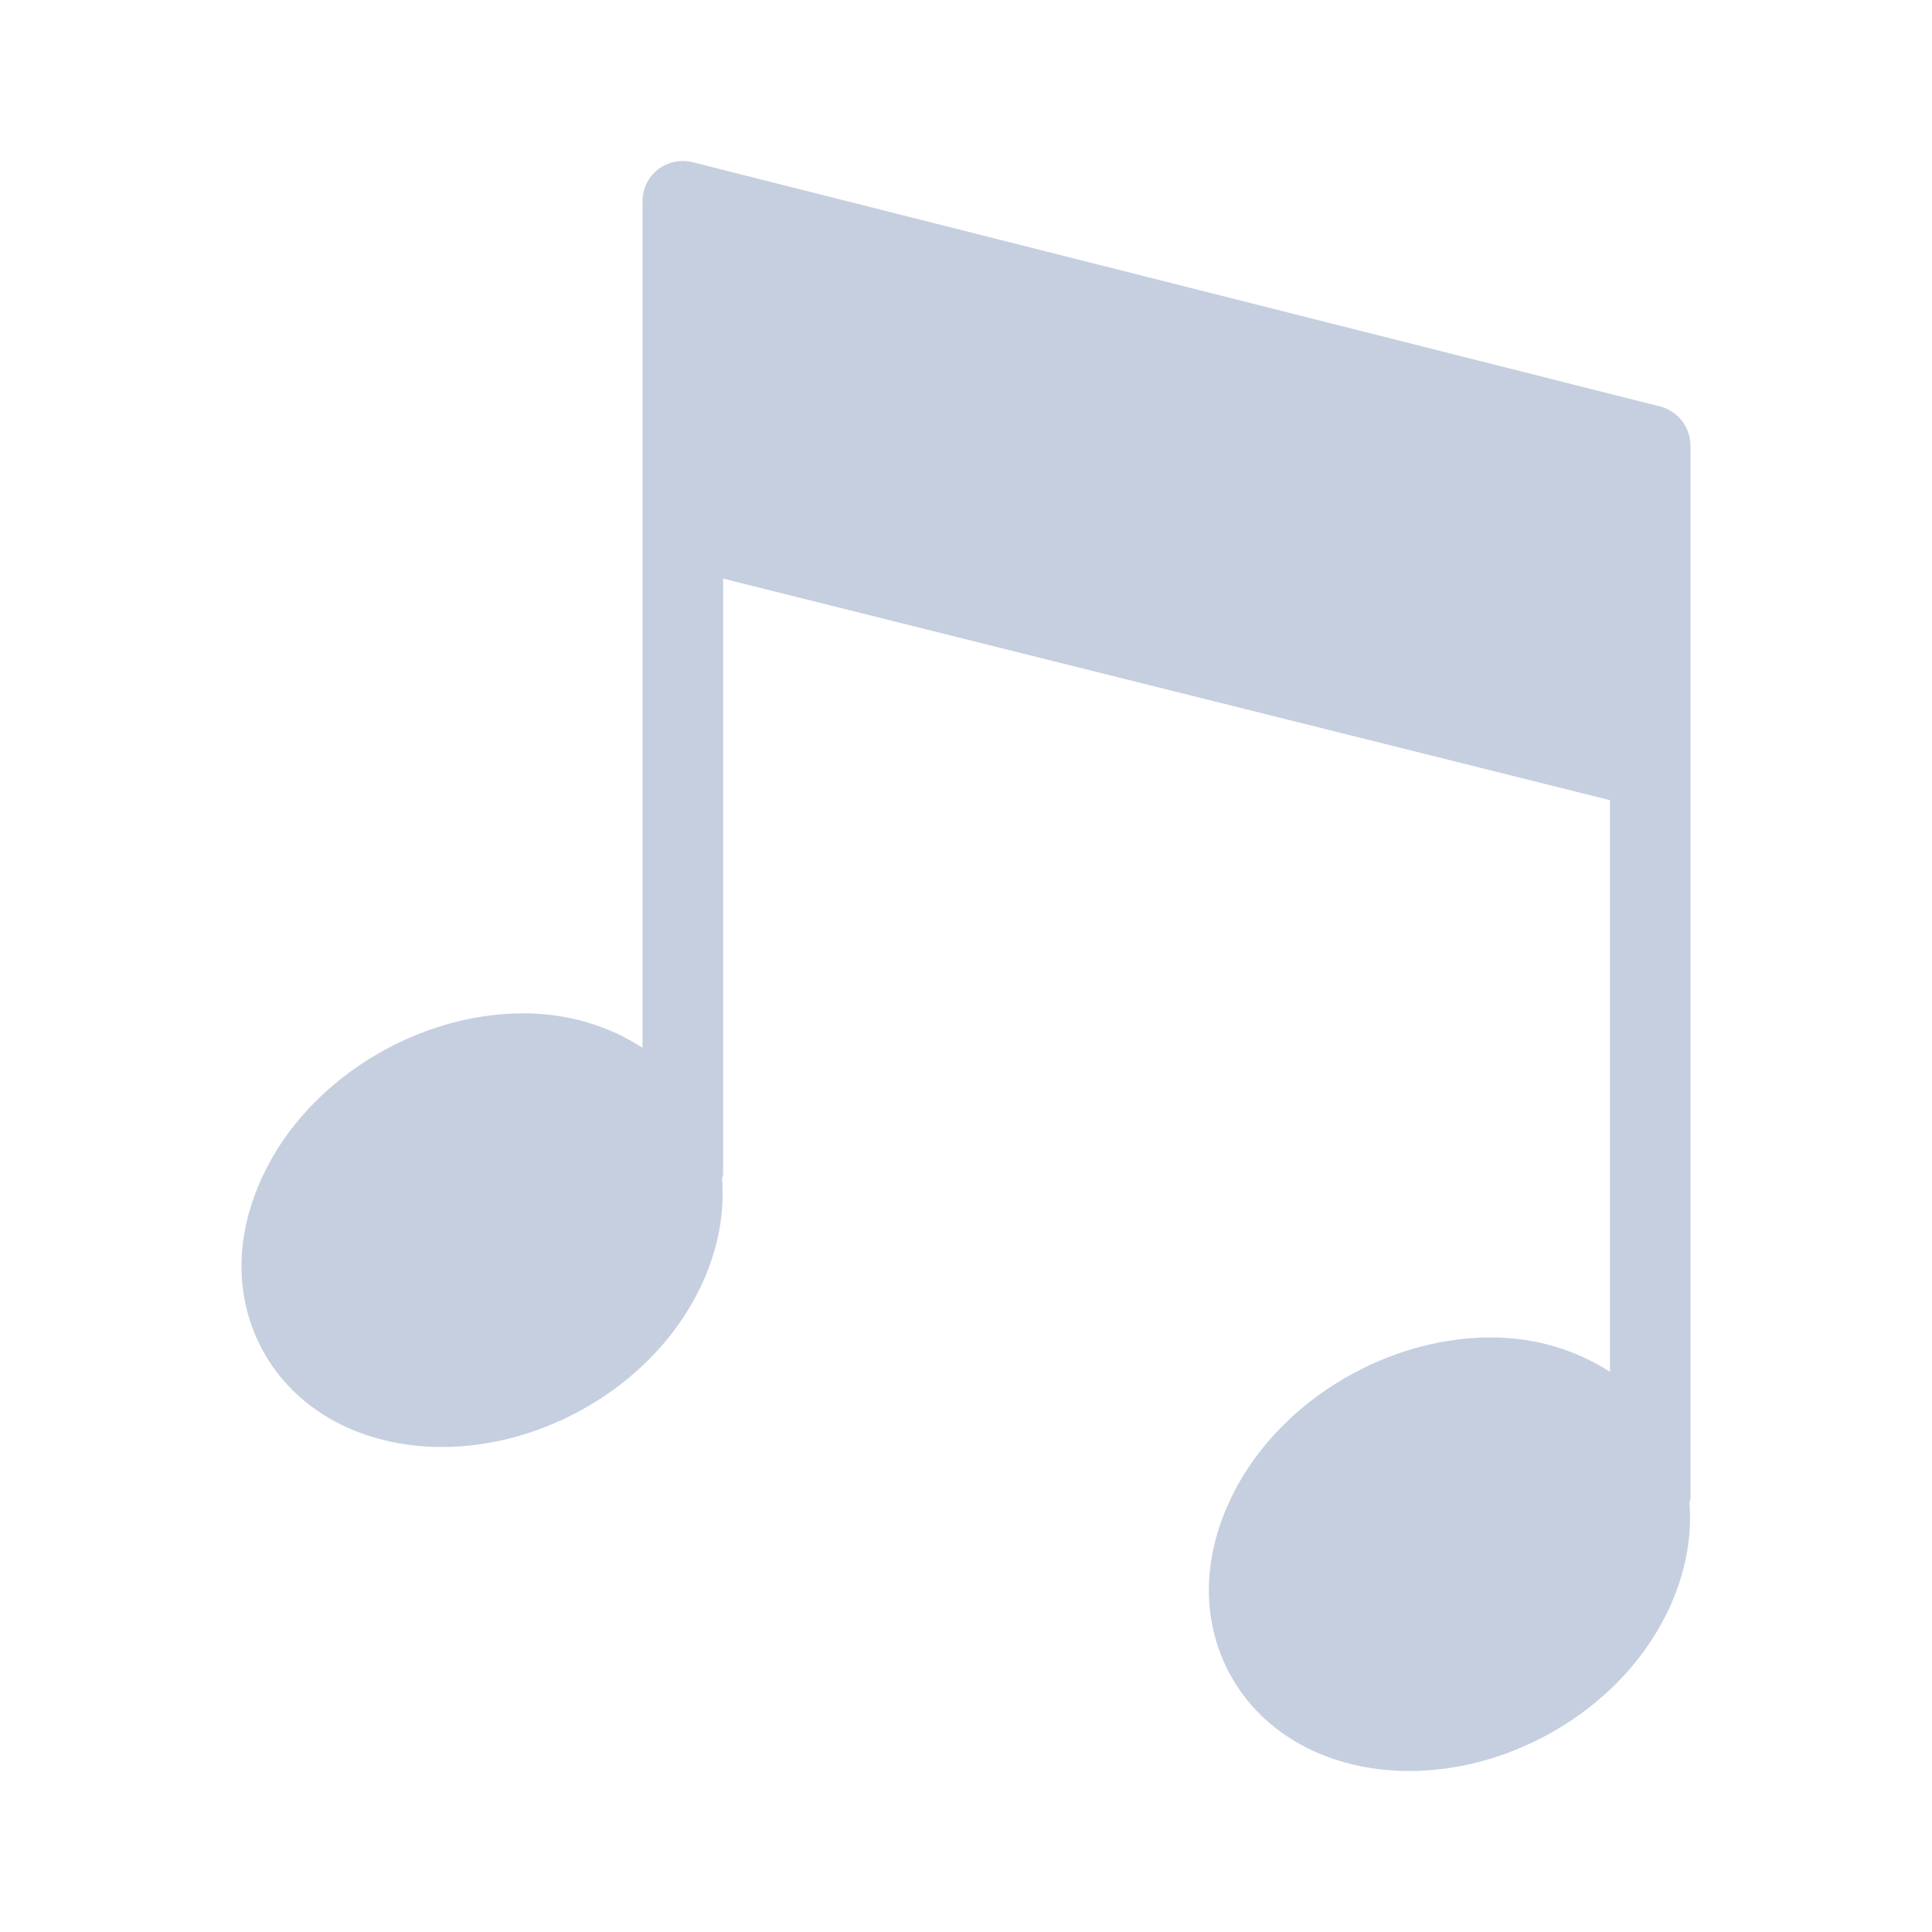<?xml version="1.0" encoding="UTF-8"?>
<svg width="24px" height="24px" viewBox="0 0 24 24" version="1.1" xmlns="http://www.w3.org/2000/svg" xmlns:xlink="http://www.w3.org/1999/xlink">
    <!-- Generator: Sketch 58 (84663) - https://sketch.com -->
    <title>all music_normal</title>
    <desc>Created with Sketch.</desc>
    <g id="页面-1" stroke="none" stroke-width="1" fill="none" fill-rule="evenodd">
        <g id="按钮规范" transform="translate(-151, -144)">
            <g id="all-music_normal" transform="translate(151, 144)">
                <g id="Page-1">
                    <polygon id="Stroke-1" stroke-opacity="0.008" stroke="#000000" stroke-width="1.33333335e-11" points="0 0 24 0 24 24 0 24"></polygon>
                    <path d="M5.49,17.975 C6.066,17.975 6.655,17.822 7.195,17.531 C8.385,16.89 9.055,15.72 8.97,14.646 C8.973,14.623 8.983,14.604 8.983,14.581 L8.983,7.188 L19.999,9.94 L19.999,17.041 C19.586,16.775 19.084,16.614 18.52,16.614 C17.944,16.614 17.354,16.768 16.815,17.058 C16.103,17.442 15.546,18.026 15.249,18.704 C14.932,19.423 14.94,20.163 15.272,20.785 C15.677,21.546 16.514,22 17.507,22 C18.083,22 18.673,21.847 19.212,21.556 C20.402,20.915 21.072,19.745 20.987,18.671 C20.99,18.649 21,18.63 21,18.607 L21,5.537 C21,5.307 20.844,5.106 20.621,5.049 L8.604,2.015 C8.455,1.978 8.296,2.01 8.174,2.105 C8.051,2.2 7.981,2.348 7.981,2.503 L7.981,13.015 C7.569,12.749 7.067,12.588 6.503,12.588 C5.926,12.588 5.337,12.742 4.798,13.032 C4.086,13.416 3.529,14 3.232,14.678 C2.915,15.397 2.923,16.137 3.255,16.759 C3.66,17.521 4.496,17.975 5.49,17.975 L5.49,17.975 Z" id="Shape" fill="#C5CFE0"></path>
                </g>
            </g>
        </g>
    </g>
</svg>